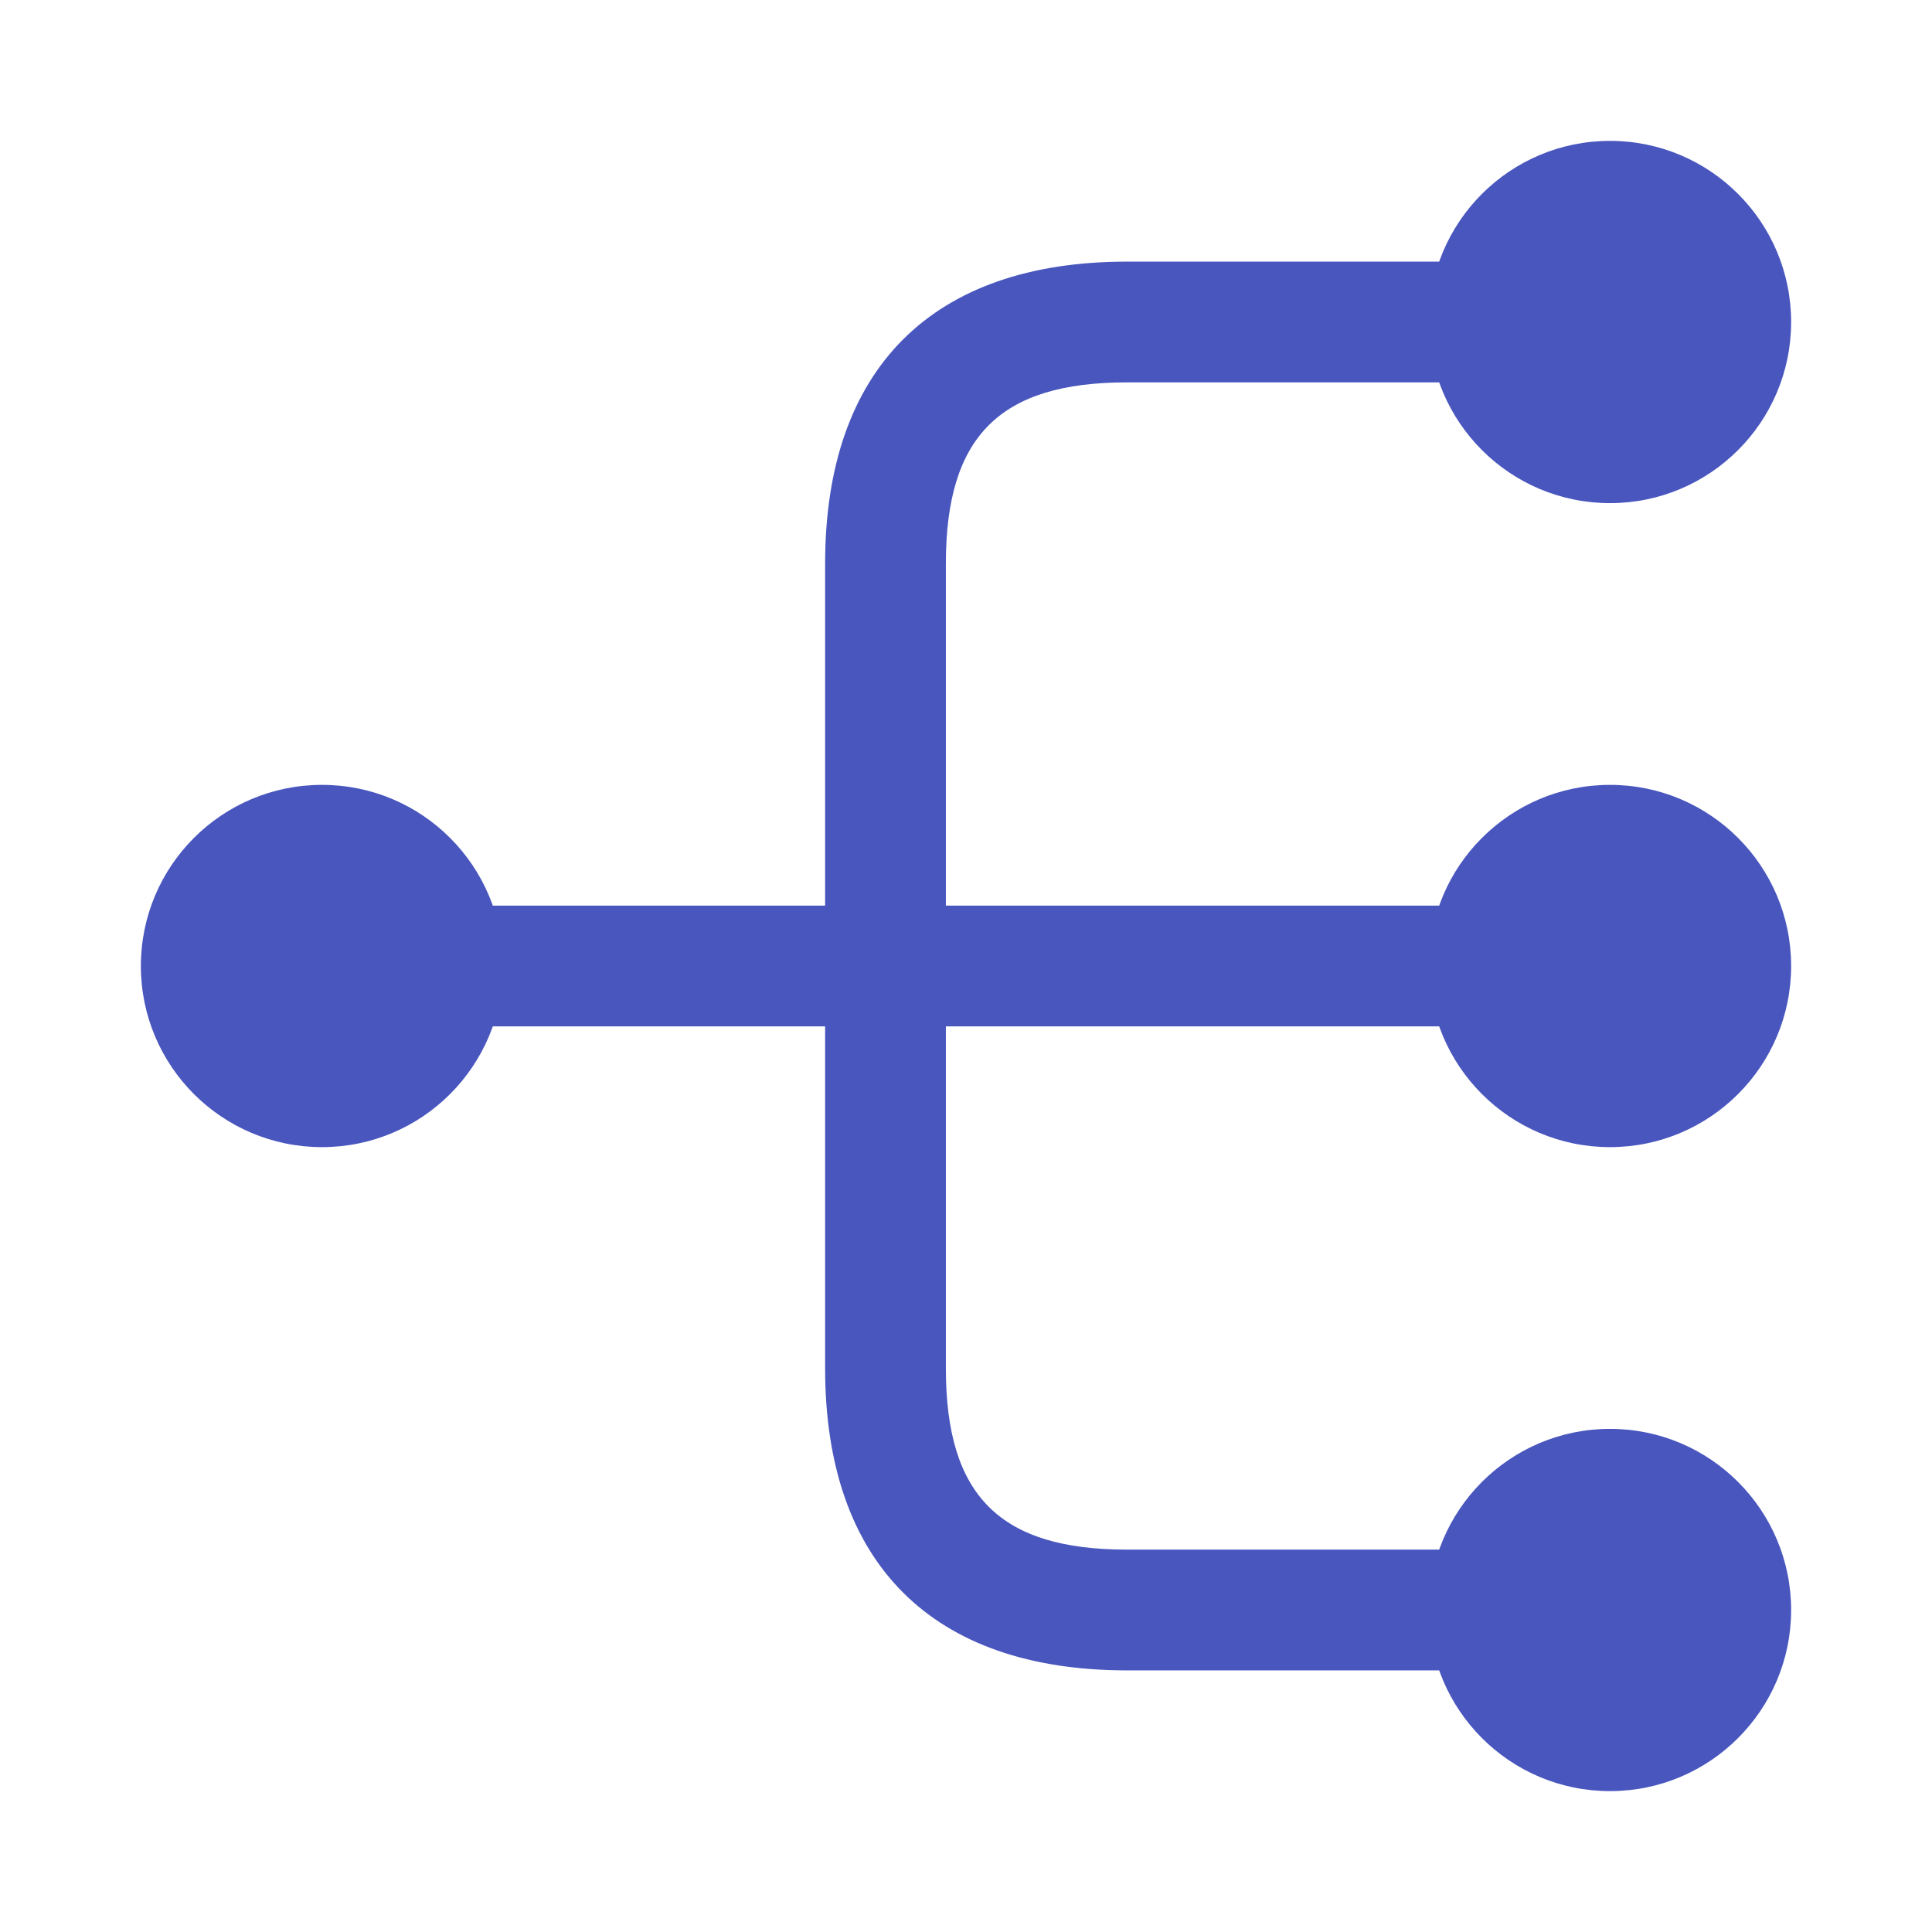 <svg width="60" height="60" viewBox="0 0 60 60" fill="none" xmlns="http://www.w3.org/2000/svg">
<path d="M50 35.625C53.106 35.625 55.625 33.106 55.625 30C55.625 26.893 53.106 24.375 50 24.375C46.894 24.375 44.375 26.893 44.375 30C44.375 33.106 46.894 35.625 50 35.625Z" fill="#4856BE"/>
<path d="M50 15.625C53.106 15.625 55.625 13.107 55.625 10C55.625 6.893 53.106 4.375 50 4.375C46.894 4.375 44.375 6.893 44.375 10C44.375 13.107 46.894 15.625 50 15.625Z" fill="#4856BE"/>
<path d="M50 55.625C53.106 55.625 55.625 53.106 55.625 50C55.625 46.894 53.106 44.375 50 44.375C46.894 44.375 44.375 46.894 44.375 50C44.375 53.106 46.894 55.625 50 55.625Z" fill="#4856BE"/>
<path d="M10 35.625C13.107 35.625 15.625 33.106 15.625 30C15.625 26.893 13.107 24.375 10 24.375C6.893 24.375 4.375 26.893 4.375 30C4.375 33.106 6.893 35.625 10 35.625Z" fill="#4856BE"/>
<path d="M47.5 31.875C48.525 31.875 49.375 31.025 49.375 30C49.375 28.975 48.525 28.125 47.5 28.125H29.375V17.5C29.375 13.55 31.05 11.875 35 11.875H47.5C48.525 11.875 49.375 11.025 49.375 10C49.375 8.975 48.525 8.125 47.5 8.125H35C28.95 8.125 25.625 11.45 25.625 17.5V28.125H12.5C11.475 28.125 10.625 28.975 10.625 30C10.625 31.025 11.475 31.875 12.5 31.875H25.625V42.5C25.625 48.55 28.95 51.875 35 51.875H47.5C48.525 51.875 49.375 51.025 49.375 50C49.375 48.975 48.525 48.125 47.5 48.125H35C31.05 48.125 29.375 46.45 29.375 42.5V31.875H47.5Z" fill="#4856BE"/>
</svg>
